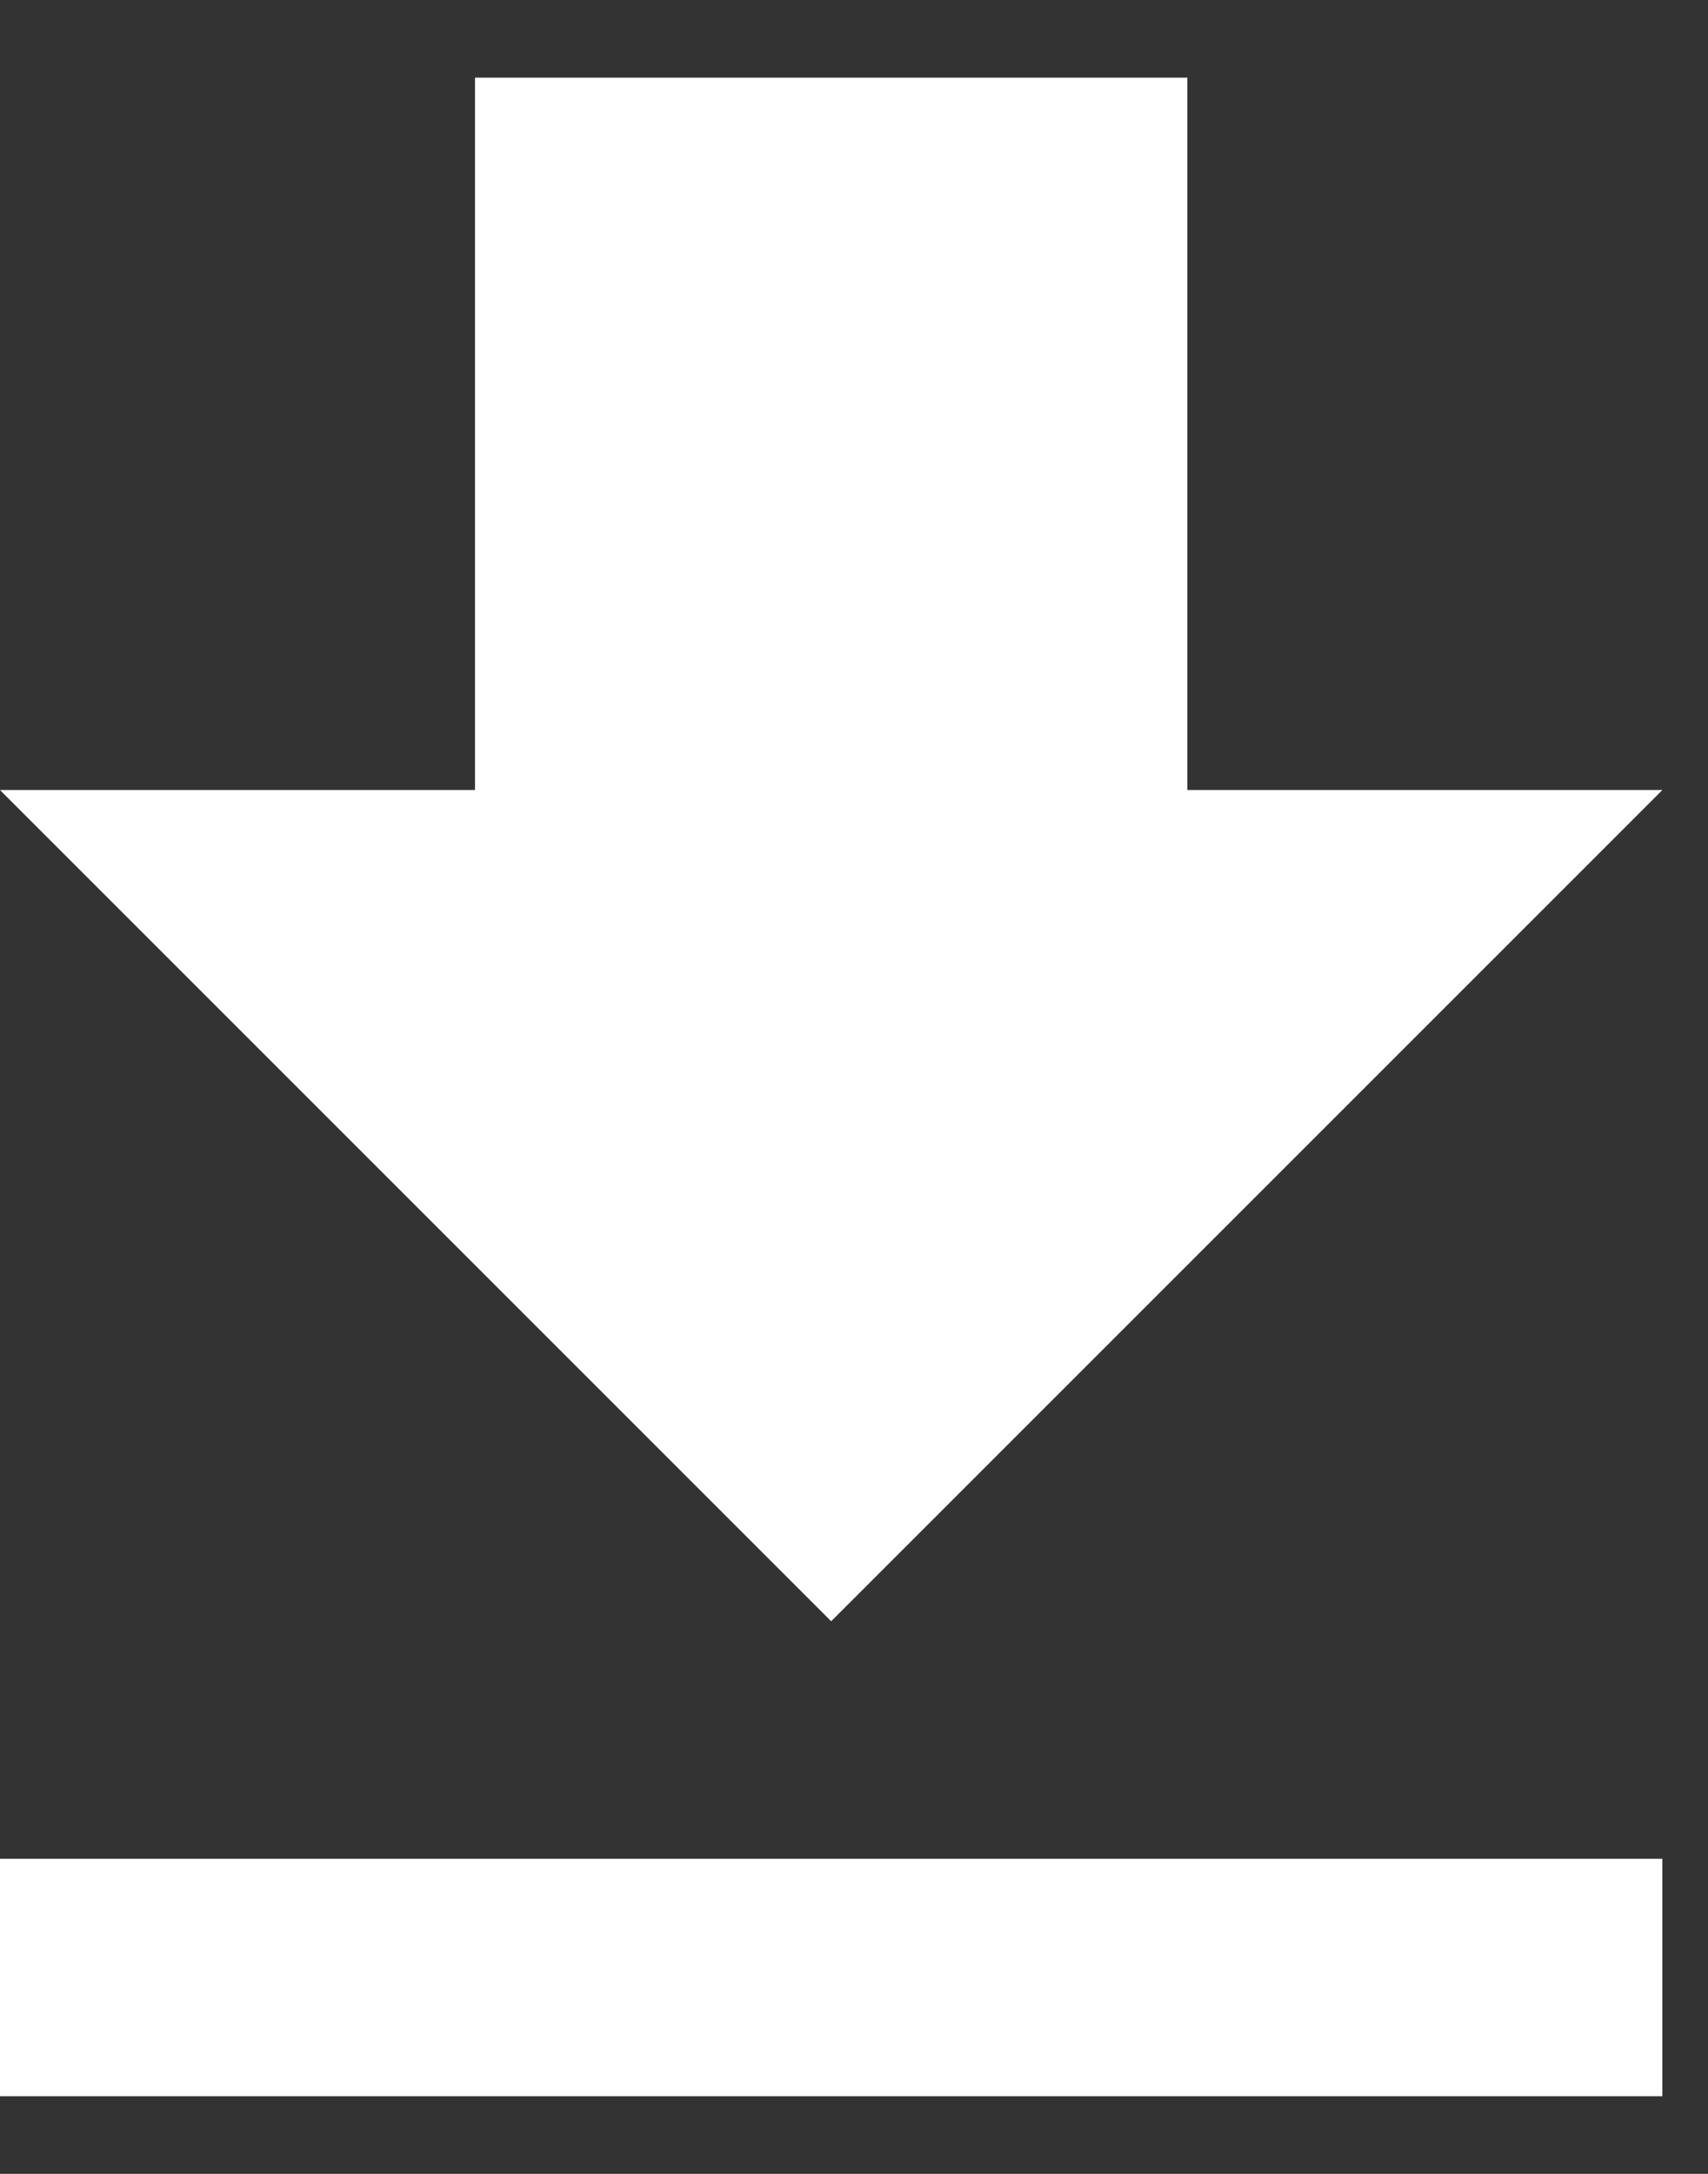 <svg width="11" height="14" viewBox="0 0 11 14" fill="none" xmlns="http://www.w3.org/2000/svg">
<rect x="0" y="0" width="11" height="14" fill="#333333" stroke="none"/>
<path d="M10.706 5.088H7.647V0.5H3.059V5.088H0L5.353 10.441L10.706 5.088ZM0 11.971V13.5H10.706V11.971H0Z" fill="white"/>
</svg>
